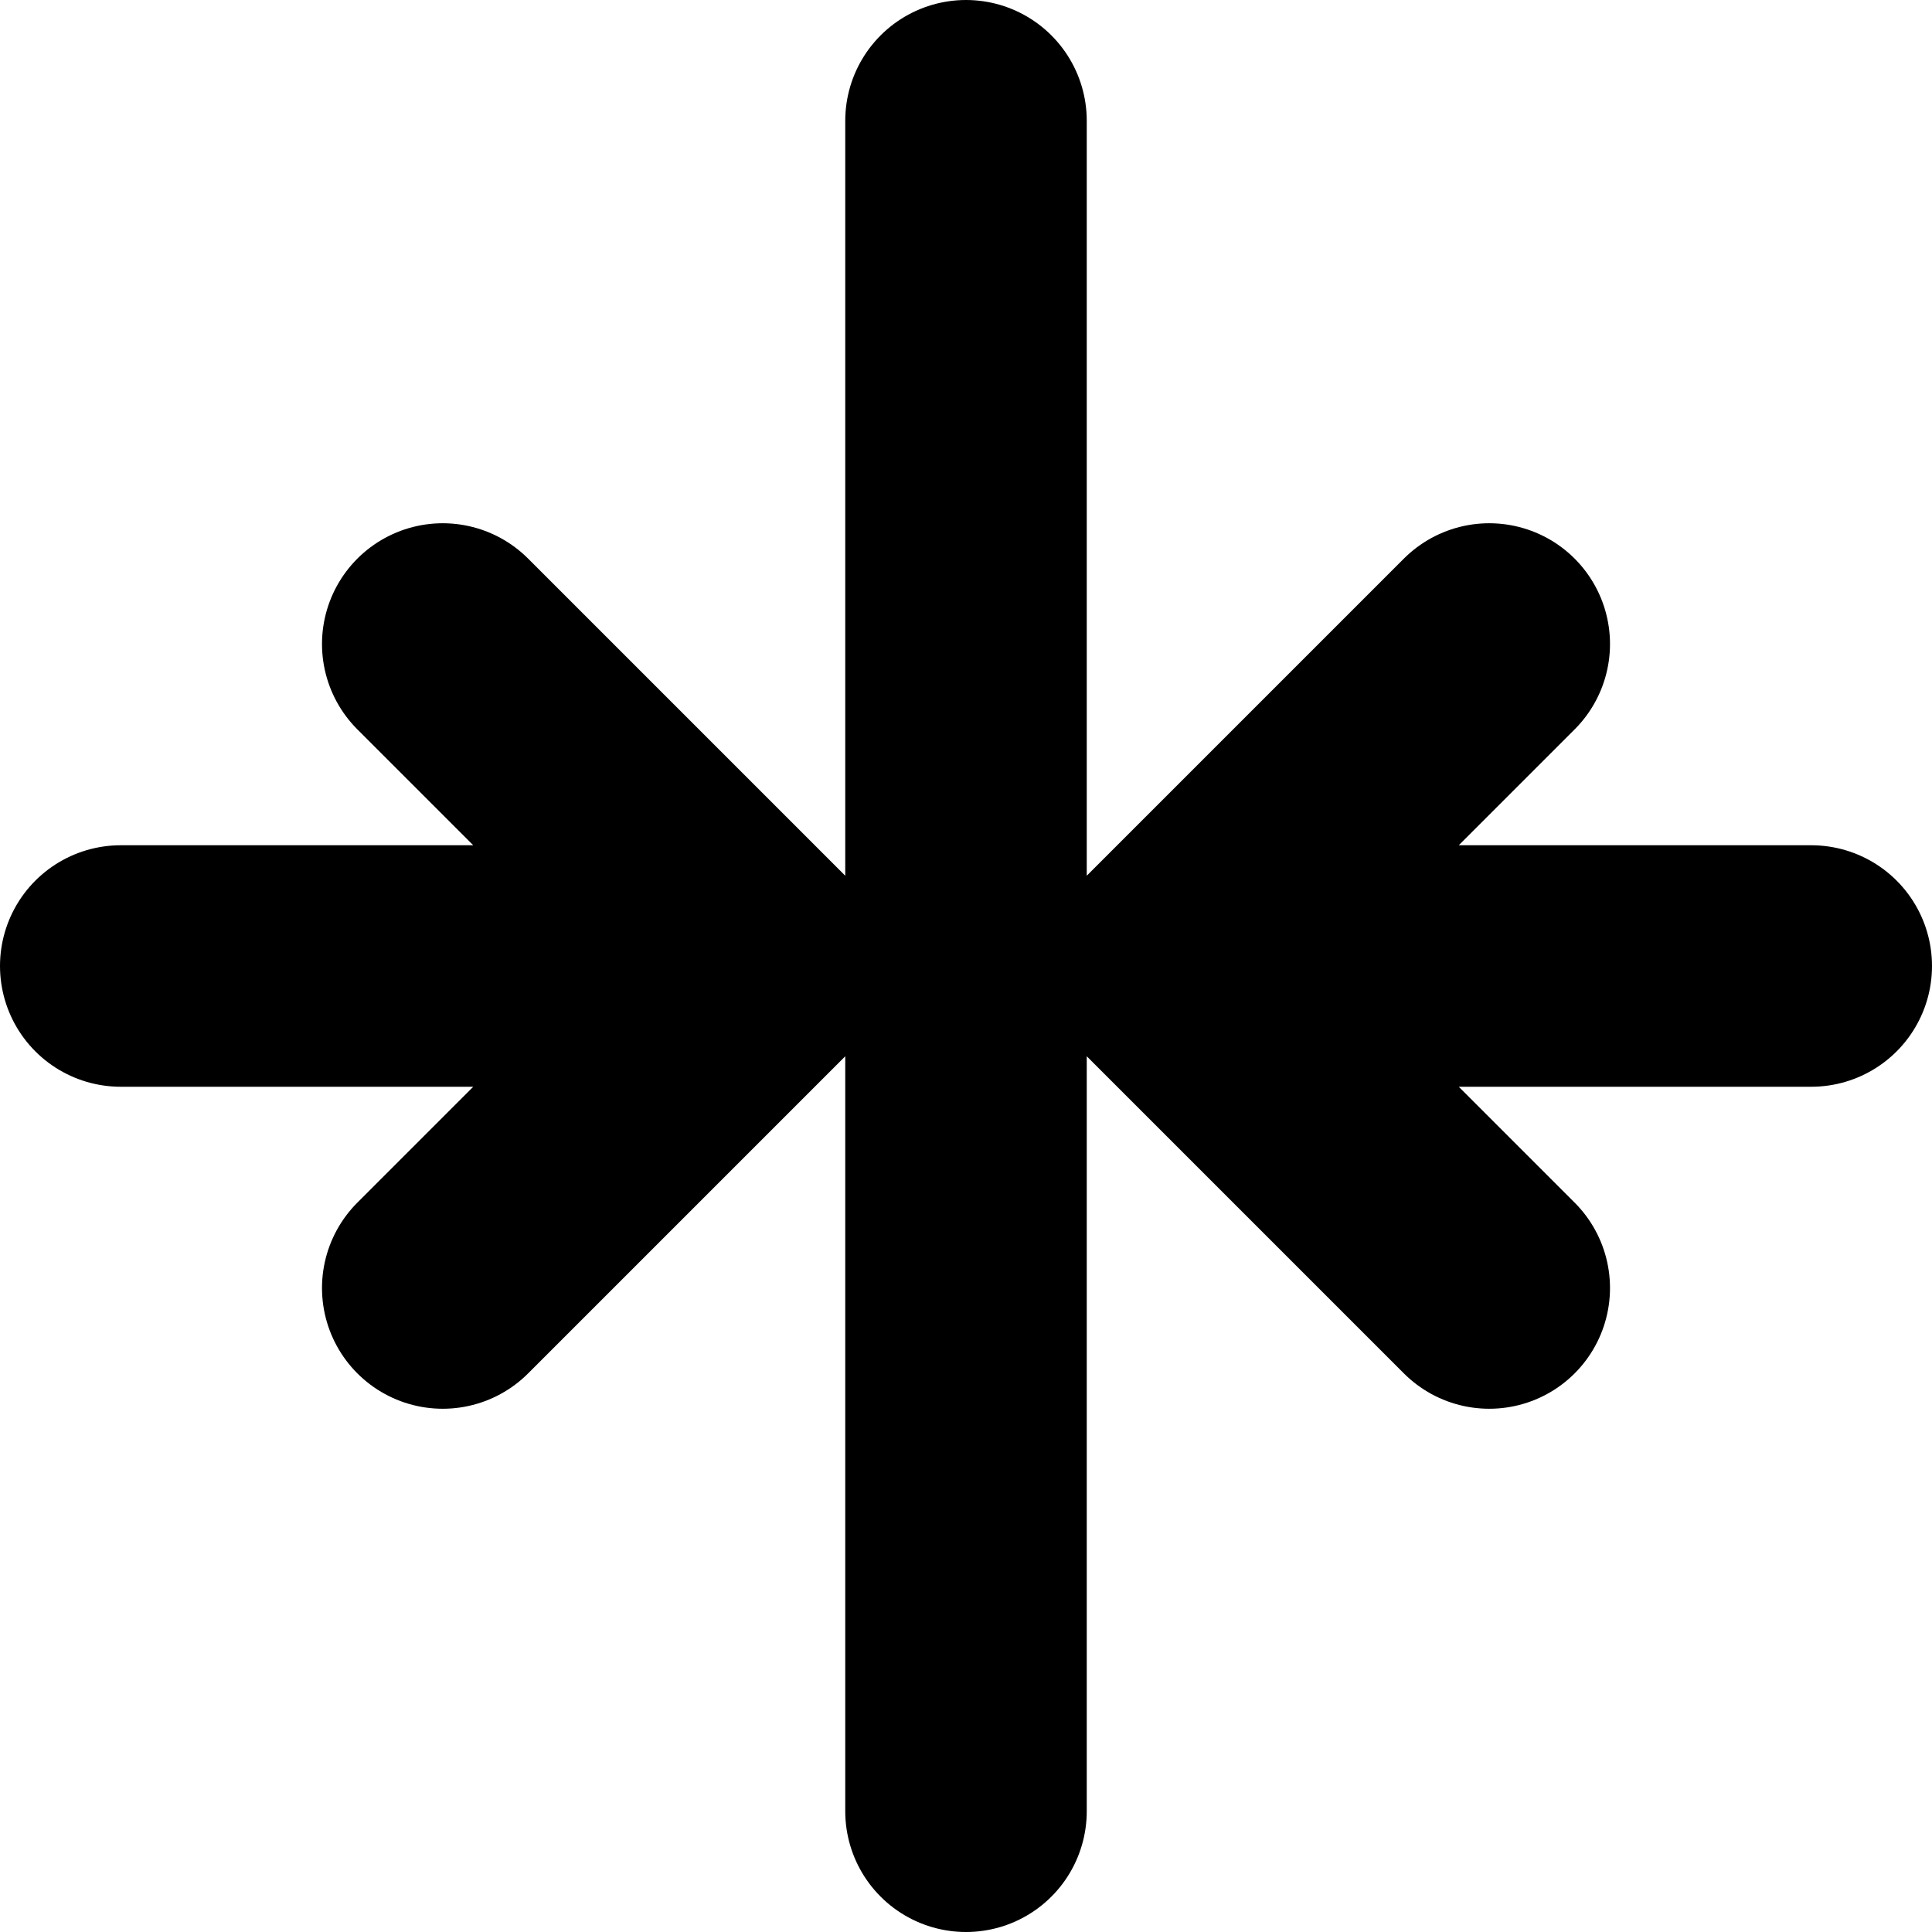 <svg xmlns="http://www.w3.org/2000/svg" viewBox="0 0 24 24">
    <path d="M12 1.5l0 21M9.5 12l-8 0M9.5 12l-4 -4M9.5 12l-4 4M14.5 12l8 0M14.5 12l4 -4M14.5 12l4 4"
        stroke="currentColor"
        stroke-width="3"
        stroke-linecap="round"
        stroke-linejoin="round" />
</svg>